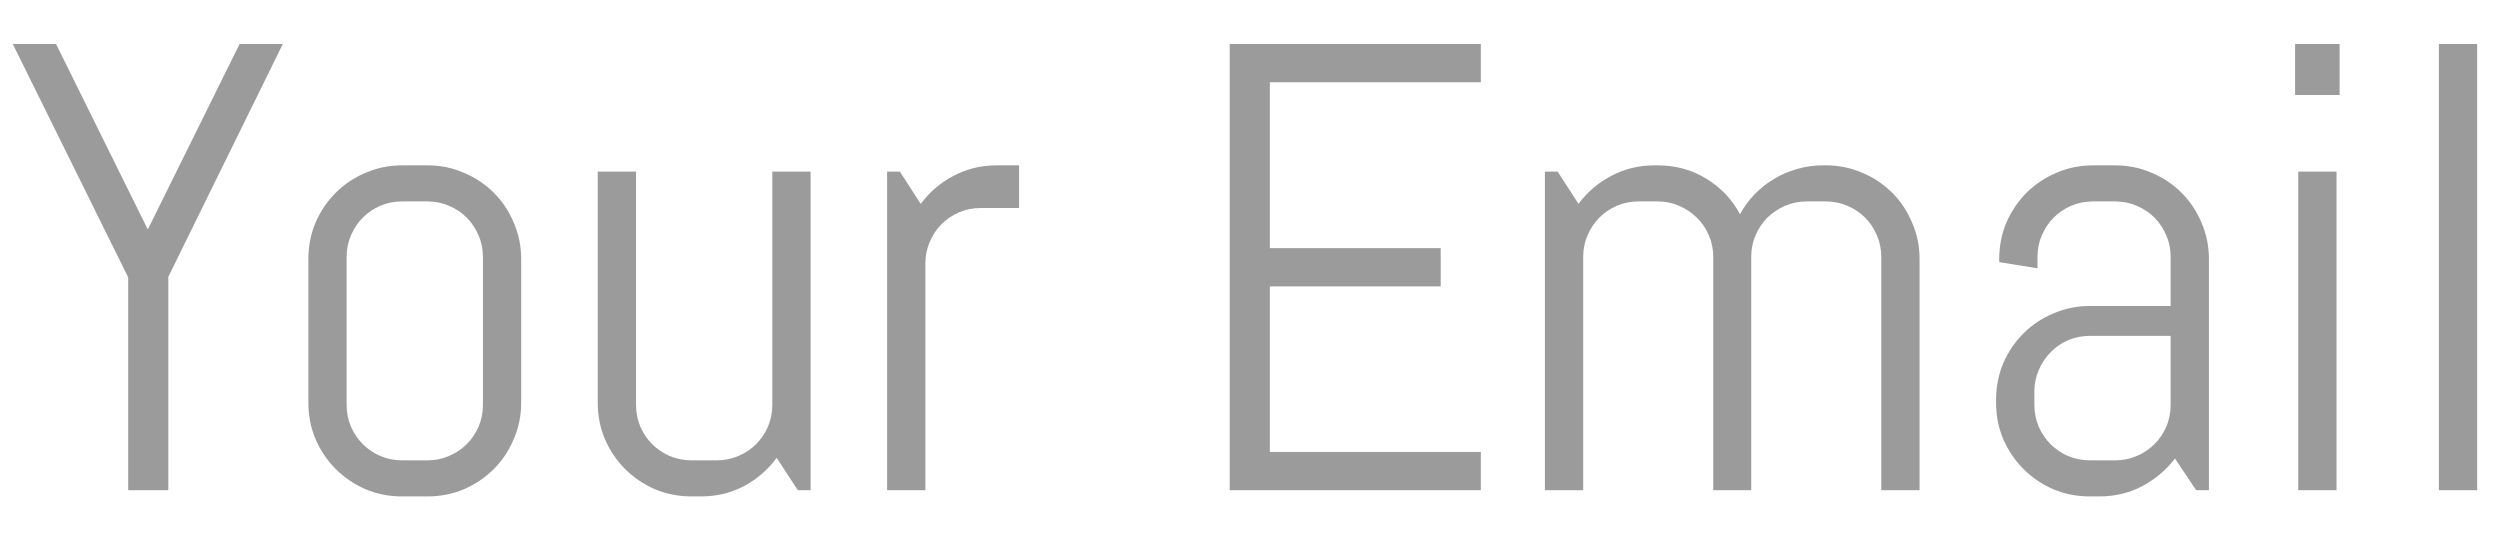 <svg width="51" height="11" viewBox="0 0 51 11" fill="none" xmlns="http://www.w3.org/2000/svg">
<path d="M3.434 5.646V10H2.615V5.658L0.26 0.897H1.143L3.015 4.681L4.888 0.897H5.77L3.434 5.646ZM10.632 8.216C10.632 8.479 10.582 8.726 10.48 8.959C10.383 9.192 10.247 9.395 10.074 9.568C9.9 9.742 9.697 9.879 9.464 9.981C9.232 10.078 8.984 10.127 8.722 10.127H8.201C7.939 10.127 7.691 10.078 7.458 9.981C7.226 9.879 7.023 9.742 6.849 9.568C6.676 9.395 6.538 9.192 6.437 8.959C6.339 8.726 6.291 8.479 6.291 8.216V5.284C6.291 5.021 6.339 4.774 6.437 4.541C6.538 4.308 6.676 4.105 6.849 3.932C7.023 3.758 7.226 3.623 7.458 3.525C7.691 3.424 7.939 3.373 8.201 3.373H8.722C8.984 3.373 9.232 3.424 9.464 3.525C9.697 3.623 9.9 3.758 10.074 3.932C10.247 4.105 10.383 4.308 10.48 4.541C10.582 4.774 10.632 5.021 10.632 5.284V8.216ZM9.852 5.239C9.852 5.083 9.822 4.937 9.763 4.801C9.703 4.662 9.623 4.541 9.521 4.439C9.42 4.338 9.299 4.257 9.16 4.198C9.024 4.139 8.878 4.109 8.722 4.109H8.201C8.045 4.109 7.896 4.139 7.757 4.198C7.621 4.257 7.503 4.338 7.401 4.439C7.3 4.541 7.219 4.662 7.16 4.801C7.101 4.937 7.071 5.083 7.071 5.239V8.261C7.071 8.417 7.101 8.565 7.16 8.705C7.219 8.84 7.3 8.959 7.401 9.061C7.503 9.162 7.621 9.243 7.757 9.302C7.896 9.361 8.045 9.391 8.201 9.391H8.722C8.878 9.391 9.024 9.361 9.16 9.302C9.299 9.243 9.42 9.162 9.521 9.061C9.623 8.959 9.703 8.84 9.763 8.705C9.822 8.565 9.852 8.417 9.852 8.261V5.239ZM16.275 10L15.844 9.34C15.666 9.581 15.444 9.774 15.177 9.917C14.911 10.057 14.619 10.127 14.301 10.127H14.104C13.842 10.127 13.595 10.078 13.362 9.981C13.129 9.879 12.926 9.742 12.752 9.568C12.579 9.395 12.441 9.192 12.34 8.959C12.242 8.726 12.194 8.479 12.194 8.216V3.5H12.975V8.261C12.975 8.417 13.004 8.565 13.063 8.705C13.123 8.84 13.203 8.959 13.305 9.061C13.406 9.162 13.525 9.243 13.66 9.302C13.8 9.361 13.948 9.391 14.104 9.391H14.625C14.782 9.391 14.928 9.361 15.063 9.302C15.203 9.243 15.323 9.162 15.425 9.061C15.526 8.959 15.607 8.84 15.666 8.705C15.725 8.565 15.755 8.417 15.755 8.261V3.5H16.536V10H16.275ZM20.008 4.243C19.851 4.243 19.703 4.272 19.564 4.332C19.428 4.391 19.31 4.471 19.208 4.573C19.106 4.674 19.026 4.795 18.967 4.935C18.908 5.07 18.878 5.216 18.878 5.373V10H18.097V3.5H18.357L18.783 4.16C18.96 3.919 19.183 3.729 19.449 3.589C19.72 3.445 20.014 3.373 20.331 3.373H20.789V4.243H20.008ZM25.086 10V0.897H30.209V1.678H25.905V5.062H29.39V5.842H25.905V9.219H30.209V10H25.086ZM38.378 10V5.239C38.378 5.083 38.348 4.937 38.289 4.801C38.23 4.662 38.149 4.541 38.048 4.439C37.946 4.338 37.826 4.257 37.686 4.198C37.551 4.139 37.405 4.109 37.248 4.109H36.861C36.704 4.109 36.556 4.139 36.416 4.198C36.281 4.257 36.16 4.338 36.055 4.439C35.953 4.541 35.873 4.662 35.813 4.801C35.754 4.937 35.725 5.083 35.725 5.239V10H34.95V5.239C34.95 5.083 34.921 4.937 34.861 4.801C34.802 4.662 34.72 4.541 34.614 4.439C34.512 4.338 34.392 4.257 34.252 4.198C34.117 4.139 33.971 4.109 33.814 4.109H33.427C33.27 4.109 33.122 4.139 32.982 4.198C32.847 4.257 32.728 4.338 32.627 4.439C32.525 4.541 32.445 4.662 32.386 4.801C32.327 4.937 32.297 5.083 32.297 5.239V10H31.516V3.5H31.776L32.202 4.16C32.379 3.919 32.602 3.729 32.868 3.589C33.139 3.445 33.433 3.373 33.751 3.373H33.814C34.182 3.373 34.514 3.464 34.81 3.646C35.107 3.828 35.335 4.069 35.496 4.37C35.577 4.222 35.676 4.086 35.794 3.963C35.913 3.841 36.044 3.737 36.188 3.652C36.332 3.563 36.488 3.496 36.658 3.449C36.827 3.398 37.003 3.373 37.185 3.373H37.248C37.51 3.373 37.758 3.424 37.991 3.525C38.224 3.623 38.427 3.758 38.6 3.932C38.774 4.105 38.909 4.308 39.006 4.541C39.108 4.774 39.159 5.021 39.159 5.284V10H38.378ZM44.802 10L44.37 9.353C44.192 9.585 43.97 9.774 43.704 9.917C43.437 10.057 43.145 10.127 42.828 10.127H42.631C42.368 10.127 42.121 10.078 41.888 9.981C41.655 9.879 41.452 9.742 41.279 9.568C41.105 9.395 40.968 9.192 40.866 8.959C40.769 8.726 40.72 8.479 40.72 8.216V8.153C40.72 7.89 40.769 7.643 40.866 7.41C40.968 7.177 41.105 6.974 41.279 6.801C41.452 6.627 41.655 6.492 41.888 6.395C42.121 6.293 42.368 6.242 42.631 6.242H44.281V5.239C44.281 5.083 44.252 4.937 44.192 4.801C44.133 4.662 44.053 4.541 43.951 4.439C43.85 4.338 43.729 4.257 43.589 4.198C43.454 4.139 43.308 4.109 43.151 4.109H42.694C42.538 4.109 42.39 4.139 42.25 4.198C42.115 4.257 41.996 4.338 41.895 4.439C41.793 4.541 41.713 4.662 41.653 4.801C41.594 4.937 41.565 5.083 41.565 5.239V5.474L40.784 5.347V5.284C40.784 5.021 40.832 4.774 40.93 4.541C41.031 4.308 41.169 4.105 41.342 3.932C41.516 3.758 41.719 3.623 41.952 3.525C42.184 3.424 42.432 3.373 42.694 3.373H43.151C43.414 3.373 43.661 3.424 43.894 3.525C44.127 3.623 44.33 3.758 44.503 3.932C44.677 4.105 44.812 4.308 44.91 4.541C45.011 4.774 45.062 5.021 45.062 5.284V10H44.802ZM44.281 6.852H42.631C42.474 6.852 42.326 6.881 42.187 6.94C42.051 7 41.933 7.082 41.831 7.188C41.73 7.29 41.649 7.41 41.59 7.55C41.531 7.685 41.501 7.831 41.501 7.988V8.261C41.501 8.417 41.531 8.565 41.59 8.705C41.649 8.84 41.73 8.959 41.831 9.061C41.933 9.162 42.051 9.243 42.187 9.302C42.326 9.361 42.474 9.391 42.631 9.391H43.151C43.308 9.391 43.454 9.361 43.589 9.302C43.729 9.243 43.85 9.162 43.951 9.061C44.053 8.959 44.133 8.84 44.192 8.705C44.252 8.565 44.281 8.417 44.281 8.261V6.852ZM46.82 1.938V0.897H47.728V1.938H46.82ZM46.884 10V3.5H47.665V10H46.884ZM49.753 10V0.897H50.534V10H49.753Z" fill="#9B9B9B"/>
</svg>
